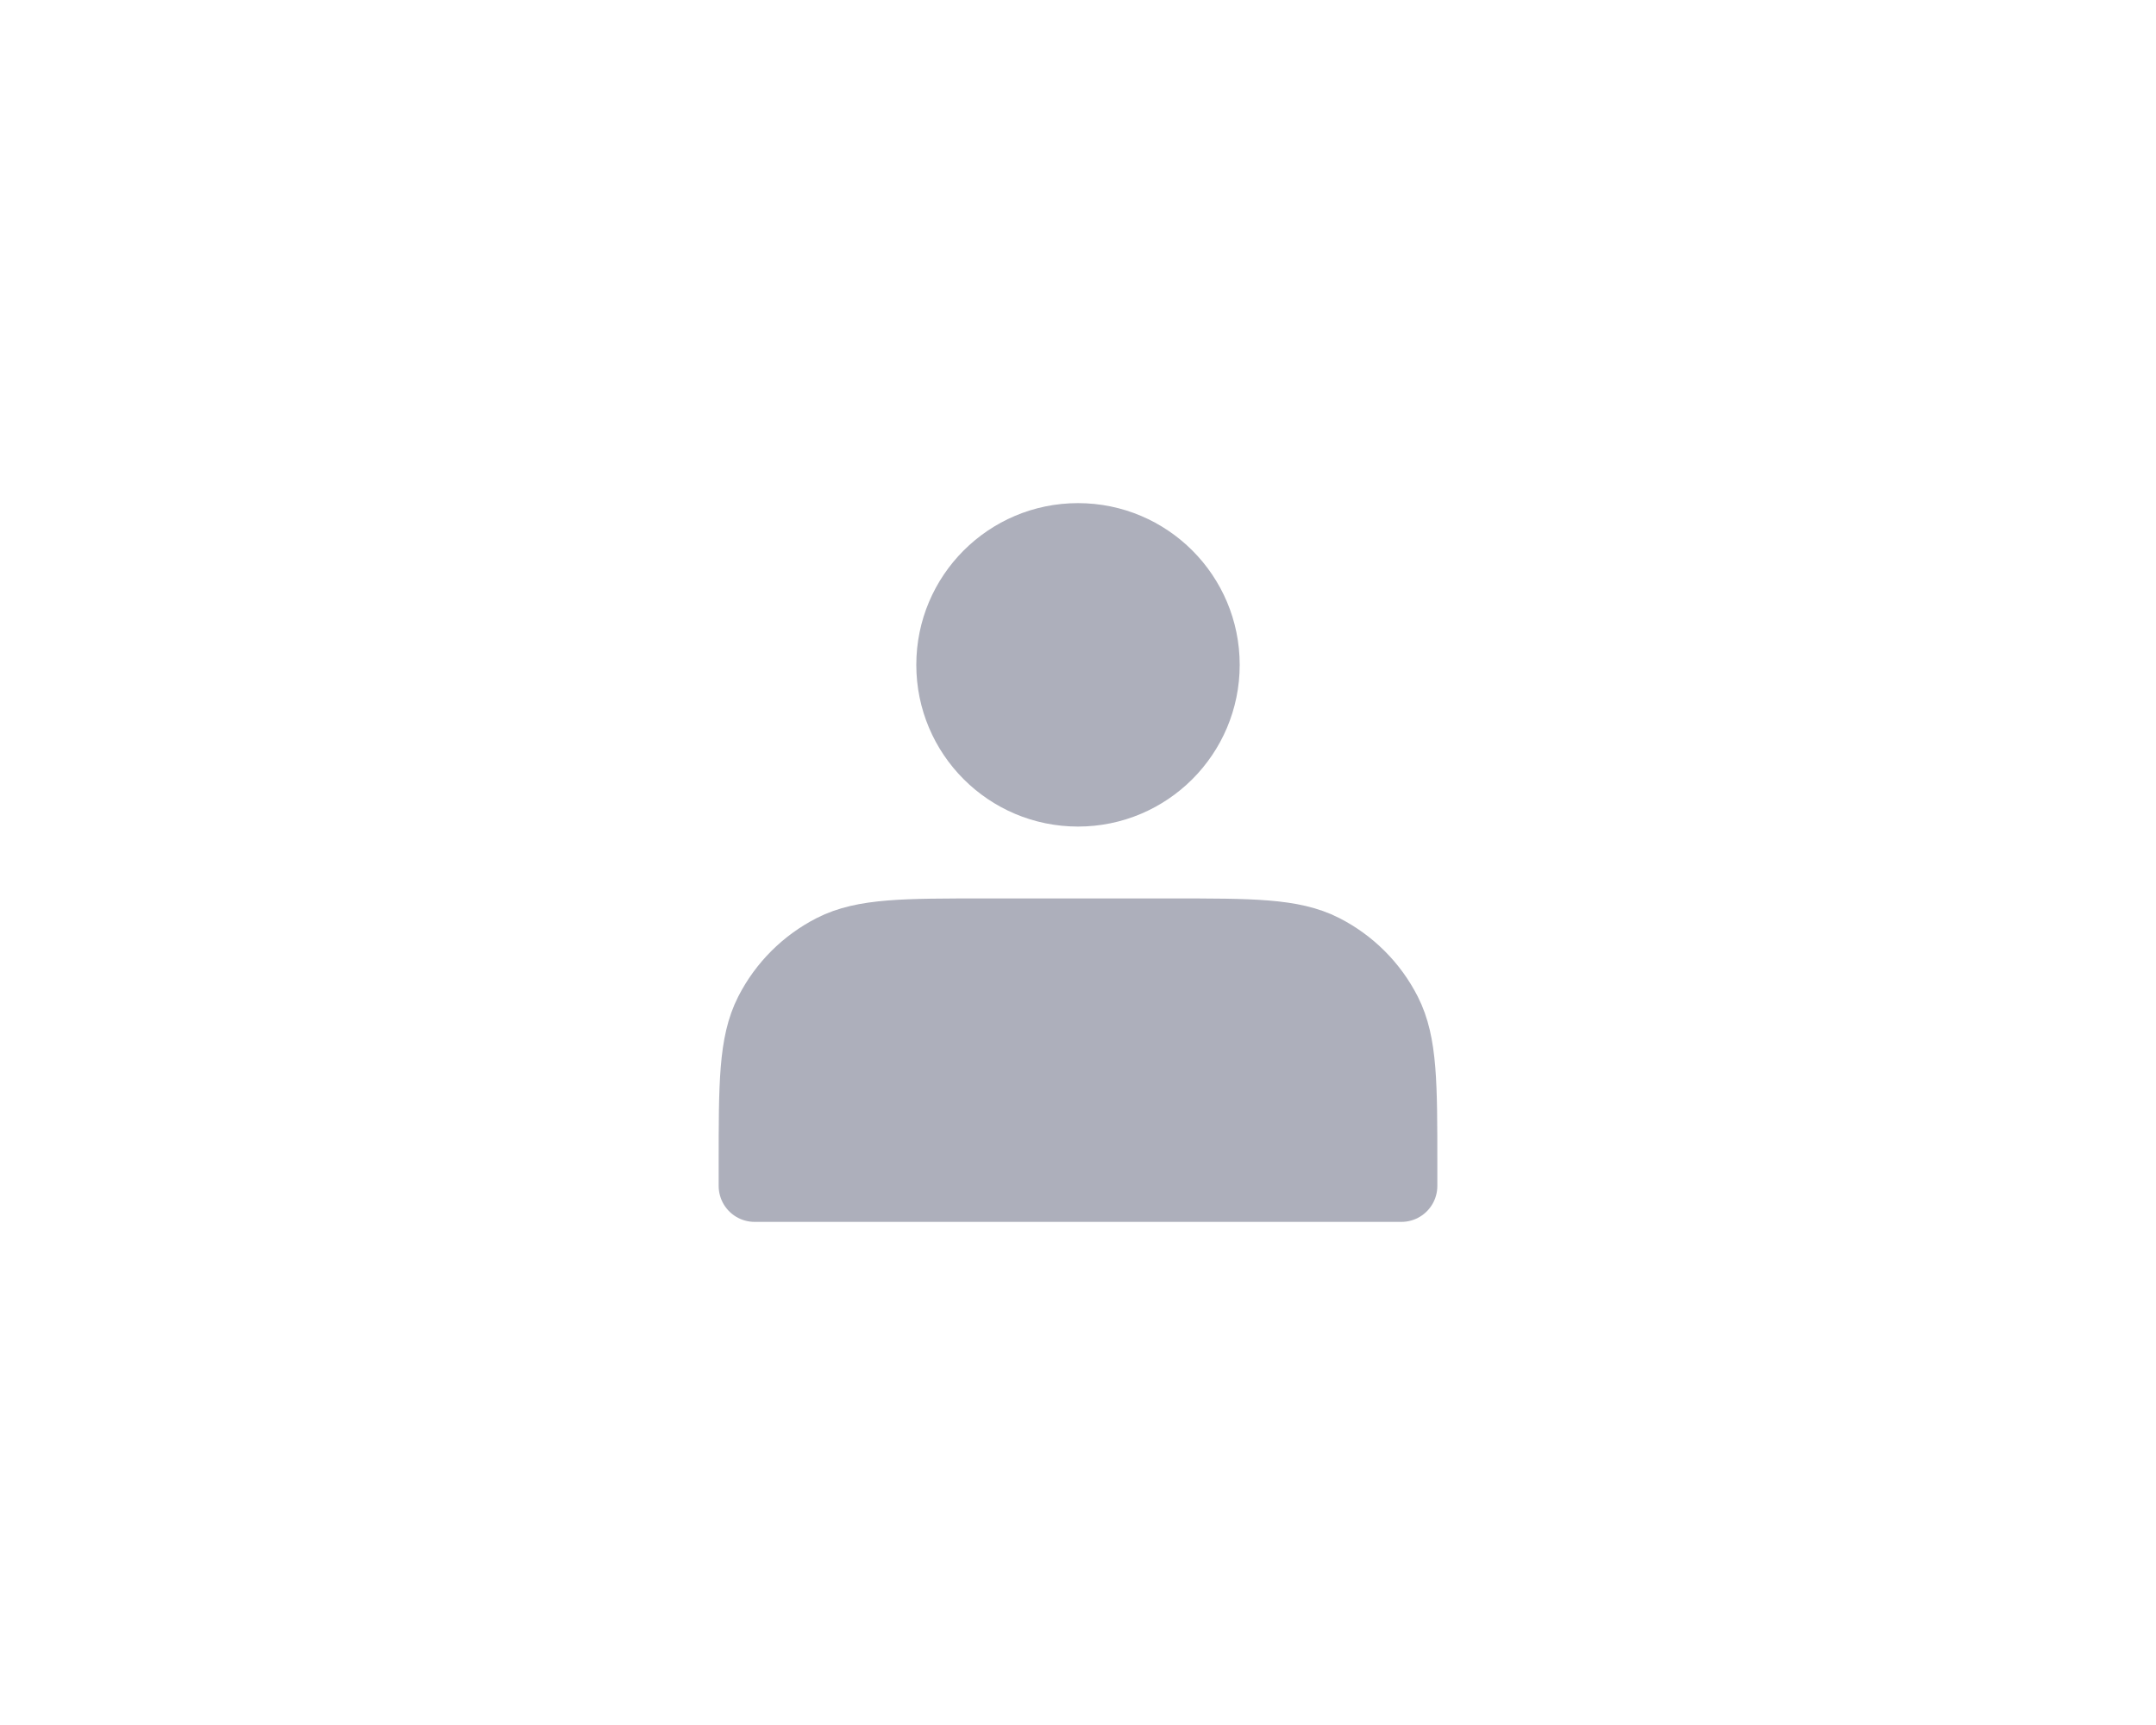 <svg width="60" height="48" viewBox="0 0 60 48" fill="none" xmlns="http://www.w3.org/2000/svg">
<path d="M30 22C31.933 22 33.5 20.433 33.5 18.5C33.5 16.567 31.933 15 30 15C28.067 15 26.5 16.567 26.5 18.5C26.5 20.433 28.067 22 30 22Z" fill="#ADAFBB" stroke="#ADAFBB" stroke-width="2" stroke-linecap="round" stroke-linejoin="round"/>
<path d="M21 32.4V33H39V32.4C39 30.16 39 29.04 38.564 28.184C38.181 27.431 37.569 26.82 36.816 26.436C35.96 26 34.84 26 32.6 26H27.4C25.16 26 24.04 26 23.184 26.436C22.431 26.82 21.82 27.431 21.436 28.184C21 29.04 21 30.16 21 32.4Z" fill="#ADAFBB" stroke="#ADAFBB" stroke-width="2" stroke-linecap="round" stroke-linejoin="round"/>
</svg>
